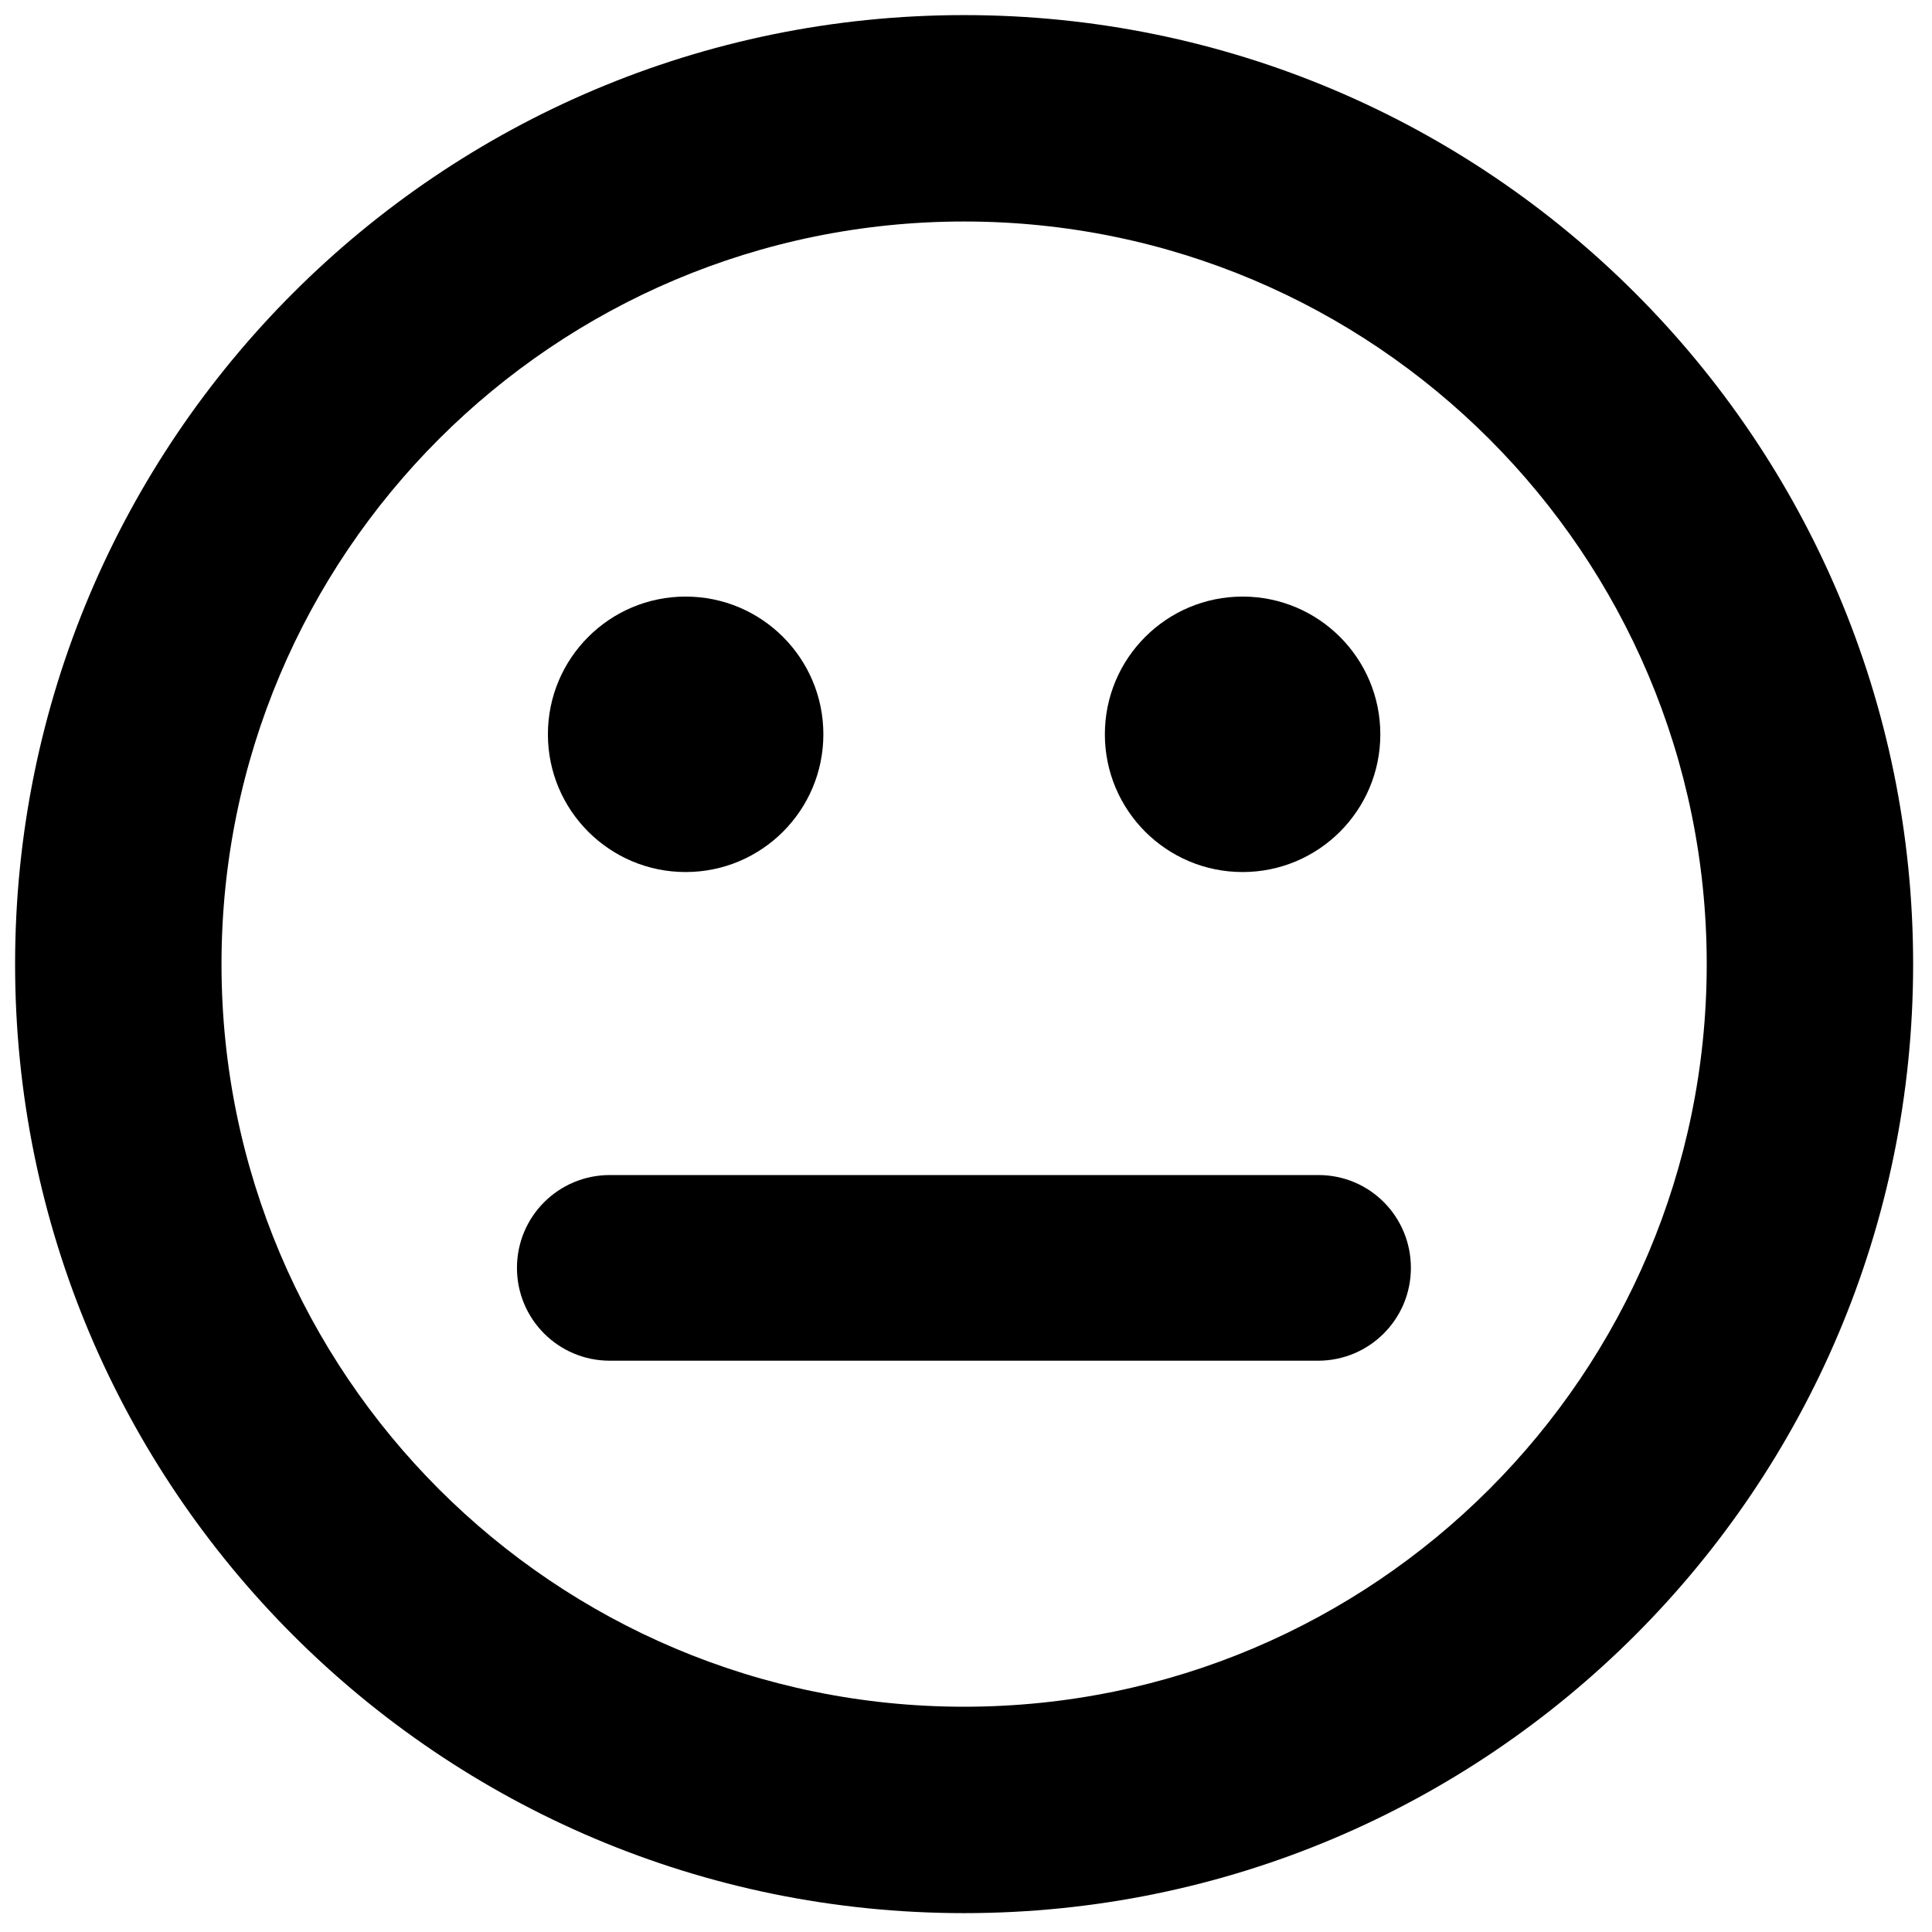 <?xml version="1.0" encoding="utf-8"?>
<!-- Generator: Adobe Illustrator 18.1.1, SVG Export Plug-In . SVG Version: 6.00 Build 0)  -->
<svg version="1.1" id="Layer_1" xmlns="http://www.w3.org/2000/svg" xmlns:xlink="http://www.w3.org/1999/xlink" x="0px" y="0px"
	 viewBox="0 0 512 512" enable-background="new 0 0 512 512" xml:space="preserve">
<g id="Your_Icon">
	<path d="M255.5,4C116.6,4,4,116.6,4,255.5C4,394.4,116.6,507,255.5,507C394.4,507,507,394.4,507,255.5C507,116.6,394.4,4,255.5,4z
		 M255.5,452.3c-108.7,0-196.8-88.1-196.8-196.8c0-108.7,88.1-196.8,196.8-196.8c108.7,0,196.8,88.1,196.8,196.8
		C452.3,364.2,364.2,452.3,255.5,452.3z"/>
	<circle cx="181.7" cy="194.6" r="36.5"/>
	<circle cx="329.3" cy="194.6" r="36.5"/>
	<path d="M349.4,311.4H161.6c-13.6,0-24.6,11-24.6,24.6s11,24.6,24.6,24.6h187.7c13.6,0,24.6-11,24.6-24.6S363,311.4,349.4,311.4z"
		/>
</g>
</svg>
